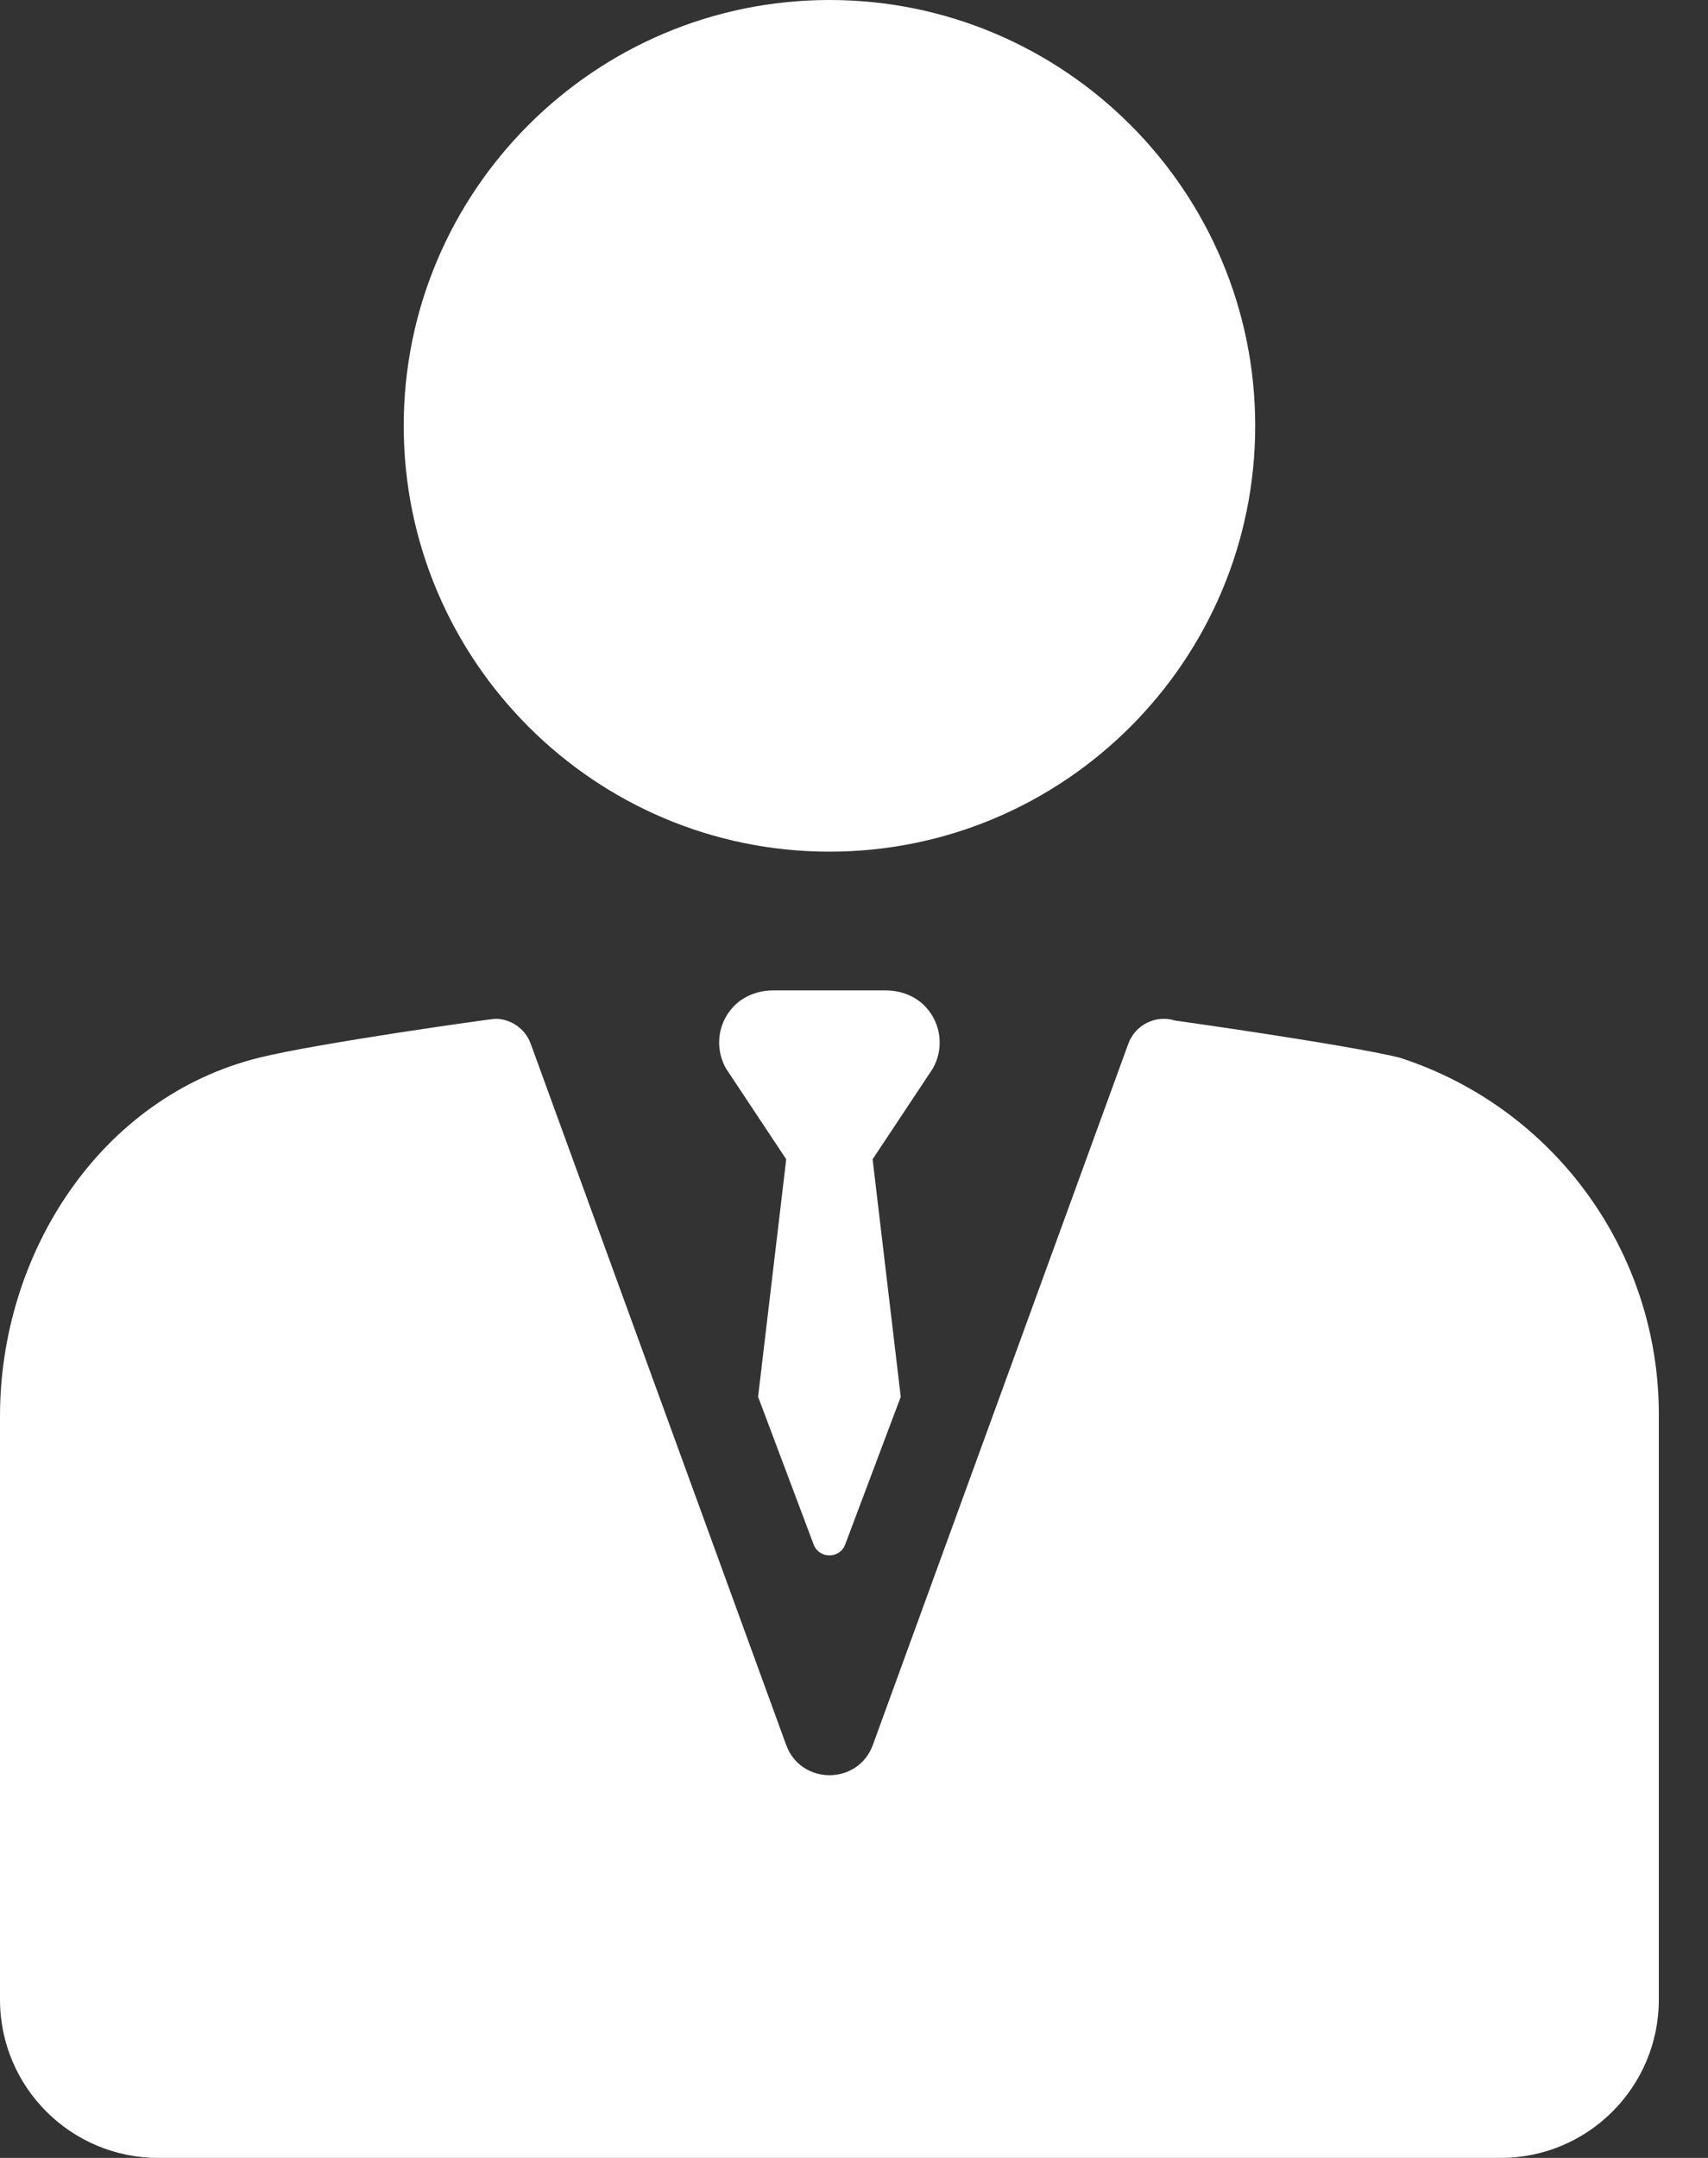<svg width="19" height="24" viewBox="0 0 19 24" fill="none" xmlns="http://www.w3.org/2000/svg">
<rect x="0" y="0" width="19" height="24" fill="#333333" stroke="none"/>
<path d="M9.227 9.472C11.839 9.472 13.963 7.347 13.963 4.736C13.963 2.125 11.839 0 9.227 0C6.616 0 4.491 2.125 4.491 4.736C4.491 7.347 6.616 9.472 9.227 9.472Z" fill="white"/>
<path d="M15.582 11.767C15.581 11.767 15.577 11.765 15.575 11.764C14.958 11.614 13.07 11.35 13.07 11.35C12.857 11.284 12.629 11.397 12.552 11.607L9.71 19.406C9.546 19.856 8.909 19.856 8.745 19.406L5.903 11.607C5.841 11.438 5.681 11.331 5.509 11.331C5.468 11.331 3.527 11.603 2.88 11.764C1.114 12.203 0 13.94 0 15.75V22.239C0 23.212 0.788 24 1.761 24H16.693C17.665 24 18.453 23.212 18.453 22.239V15.729C18.453 13.926 17.296 12.327 15.582 11.767Z" fill="white"/>
<path d="M10.299 11.201C10.186 11.077 10.02 11.015 9.852 11.015H8.601C8.433 11.015 8.267 11.078 8.154 11.201C7.978 11.392 7.953 11.669 8.077 11.885L8.746 12.893L8.433 15.535L9.05 17.175C9.11 17.34 9.343 17.34 9.403 17.175L10.02 15.535L9.707 12.893L10.376 11.885C10.5 11.669 10.475 11.392 10.299 11.201Z" fill="white"/>
</svg>
